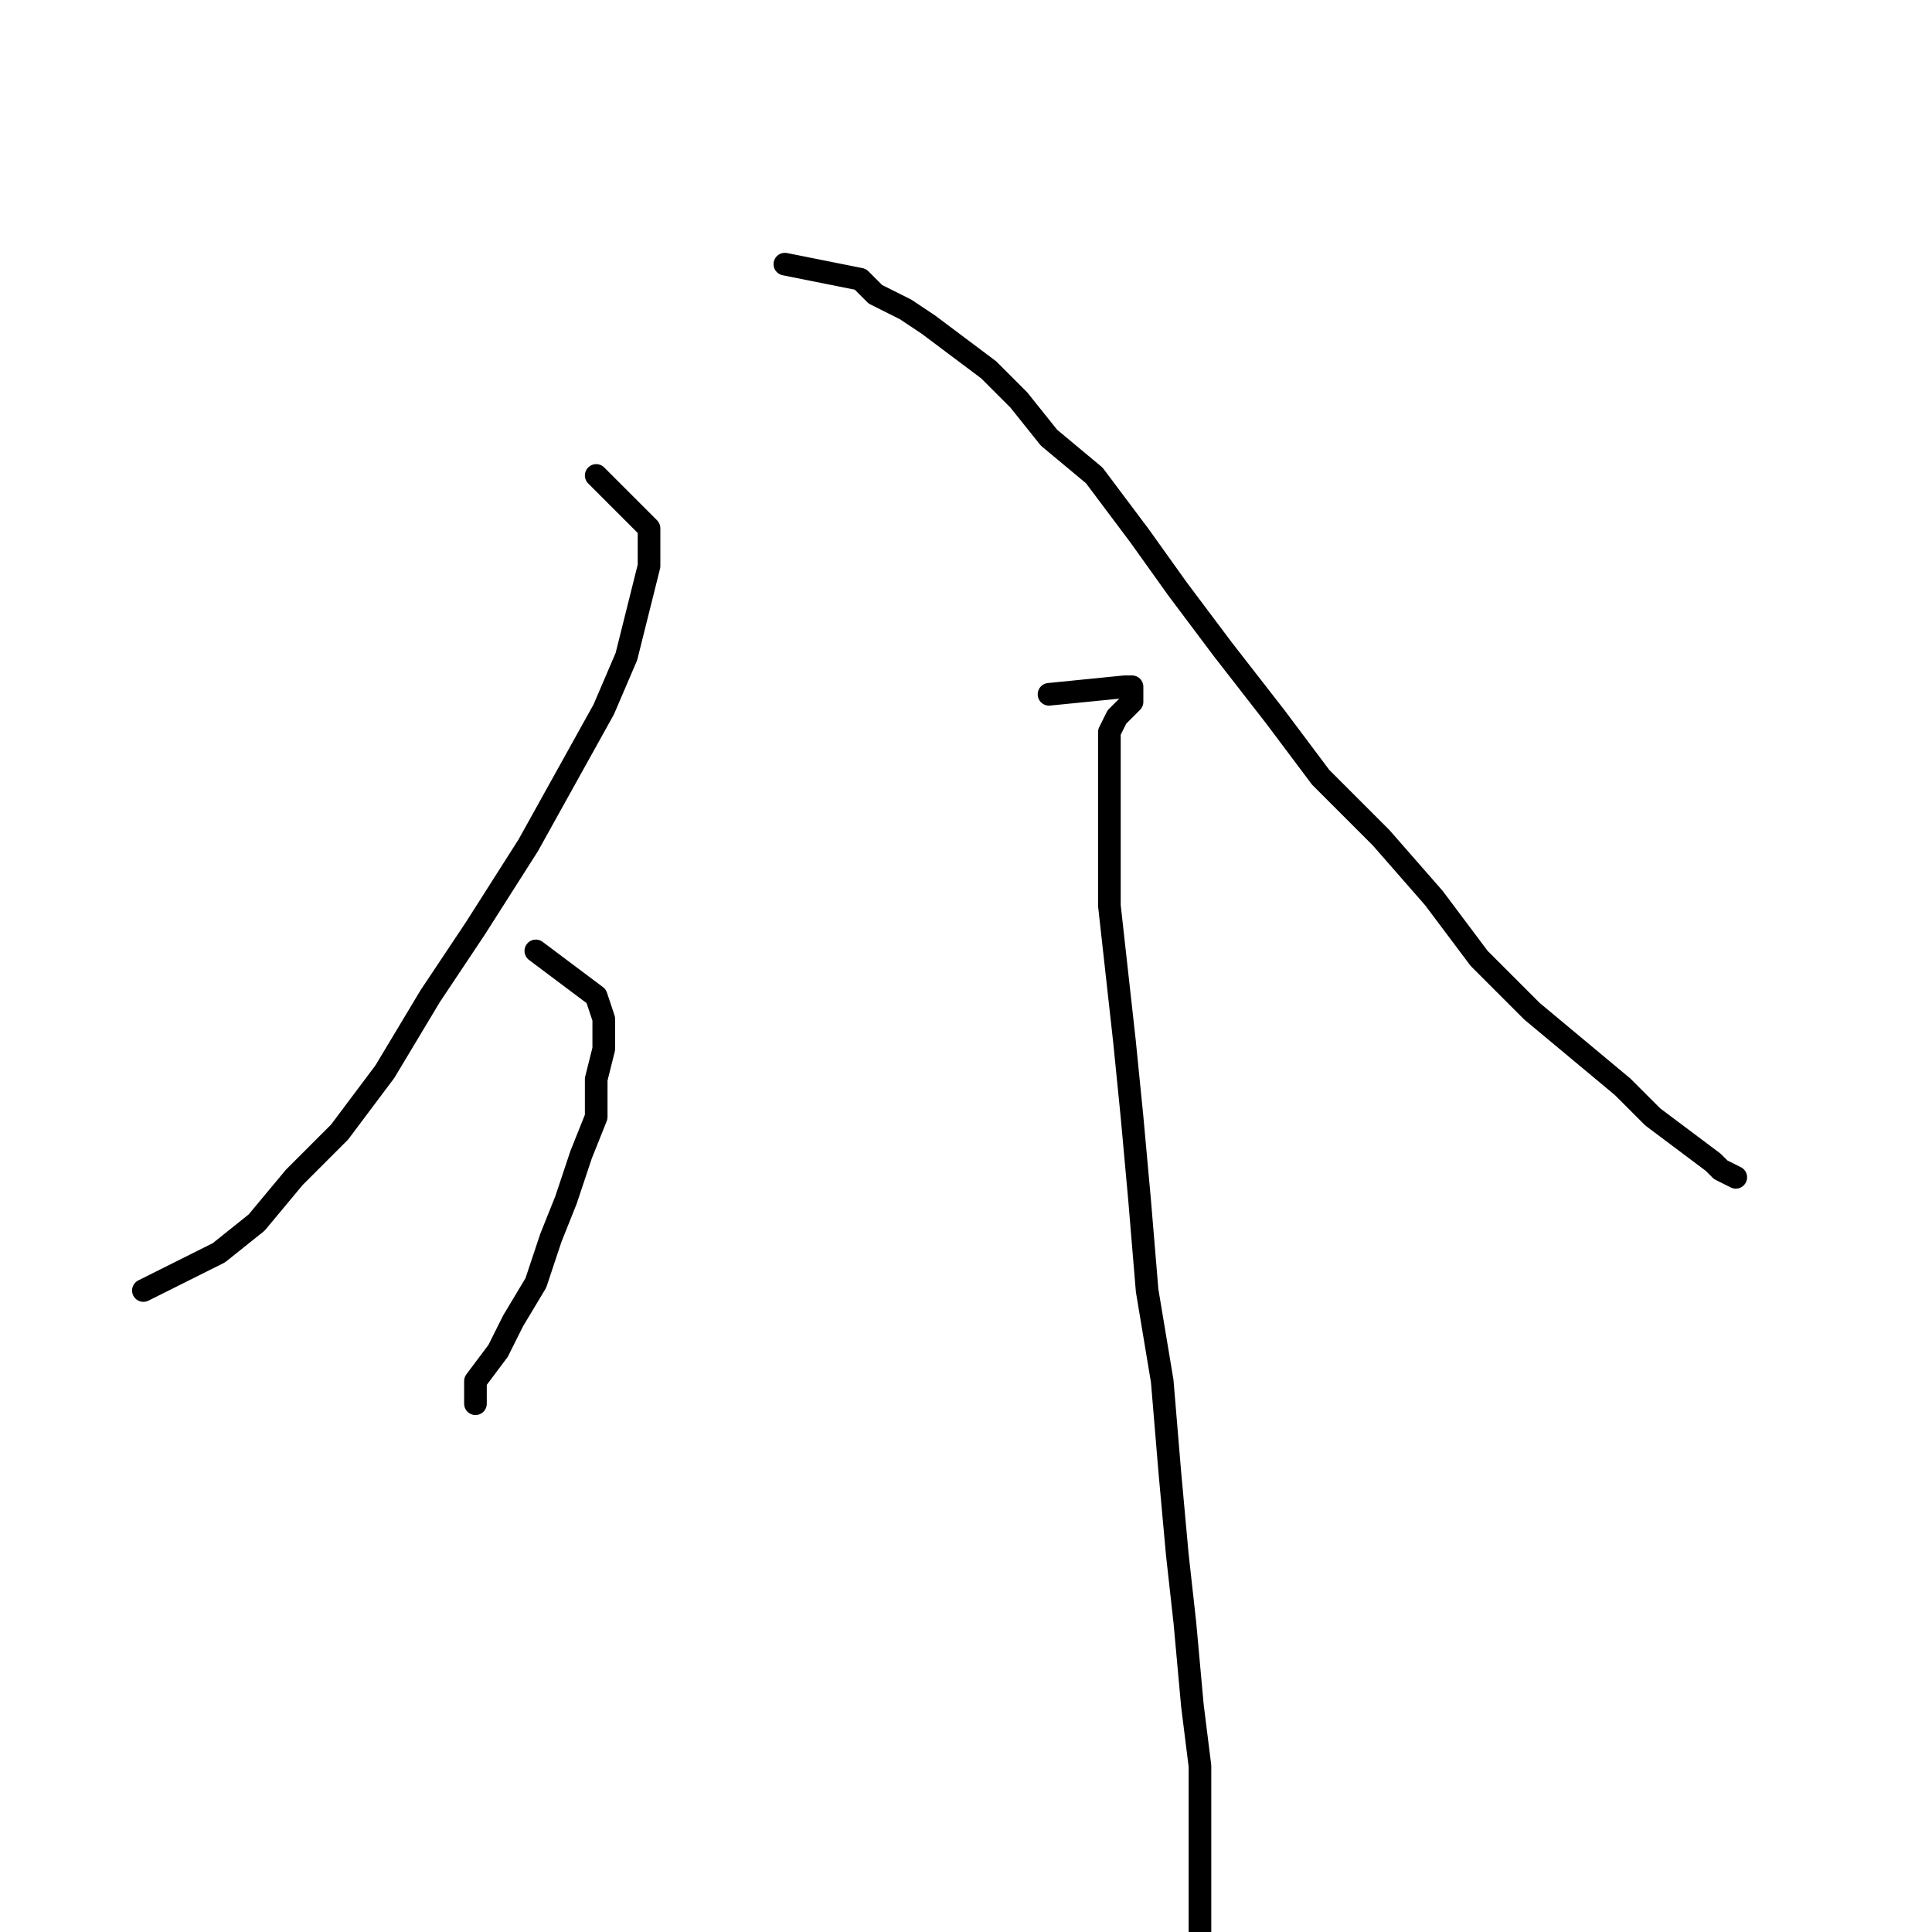 <?xml version="1.0" standalone="no"?>
    <svg width="256" height="256" xmlns="http://www.w3.org/2000/svg" version="1.1">
    <polyline stroke="black" stroke-width="3" stroke-linecap="round" fill="transparent" stroke-linejoin="round" points="79 63 86 70 86 75 85 79 83 87 80 94 75 103 70 112 63 123 57 132 51 142 45 150 39 156 34 162 29 166 25 168 21 170 19 171 19 171 " />
        <polyline stroke="black" stroke-width="3" stroke-linecap="round" fill="transparent" stroke-linejoin="round" points="71 126 79 132 80 135 80 139 79 143 79 148 77 153 75 159 73 164 71 170 68 175 66 179 63 183 63 186 63 186 " />
        <polyline stroke="black" stroke-width="3" stroke-linecap="round" fill="transparent" stroke-linejoin="round" points="104 35 104 35 114 37 116 39 120 41 123 43 127 46 131 49 135 53 139 58 145 63 151 71 156 78 162 86 169 95 175 103 183 111 190 119 196 127 203 134 209 139 215 144 219 148 223 151 227 154 228 155 230 156 230 156 " />
        <polyline stroke="black" stroke-width="3" stroke-linecap="round" fill="transparent" stroke-linejoin="round" points="139 92 149 91 150 91 150 91 150 92 150 93 149 94 148 95 147 97 147 99 147 103 147 107 147 114 147 120 148 129 149 138 150 148 151 159 152 171 154 183 155 195 156 206 157 215 158 226 159 234 159 242 159 248 159 255 159 259 158 262 157 263 155 264 154 264 152 263 152 263 " />
        </svg>